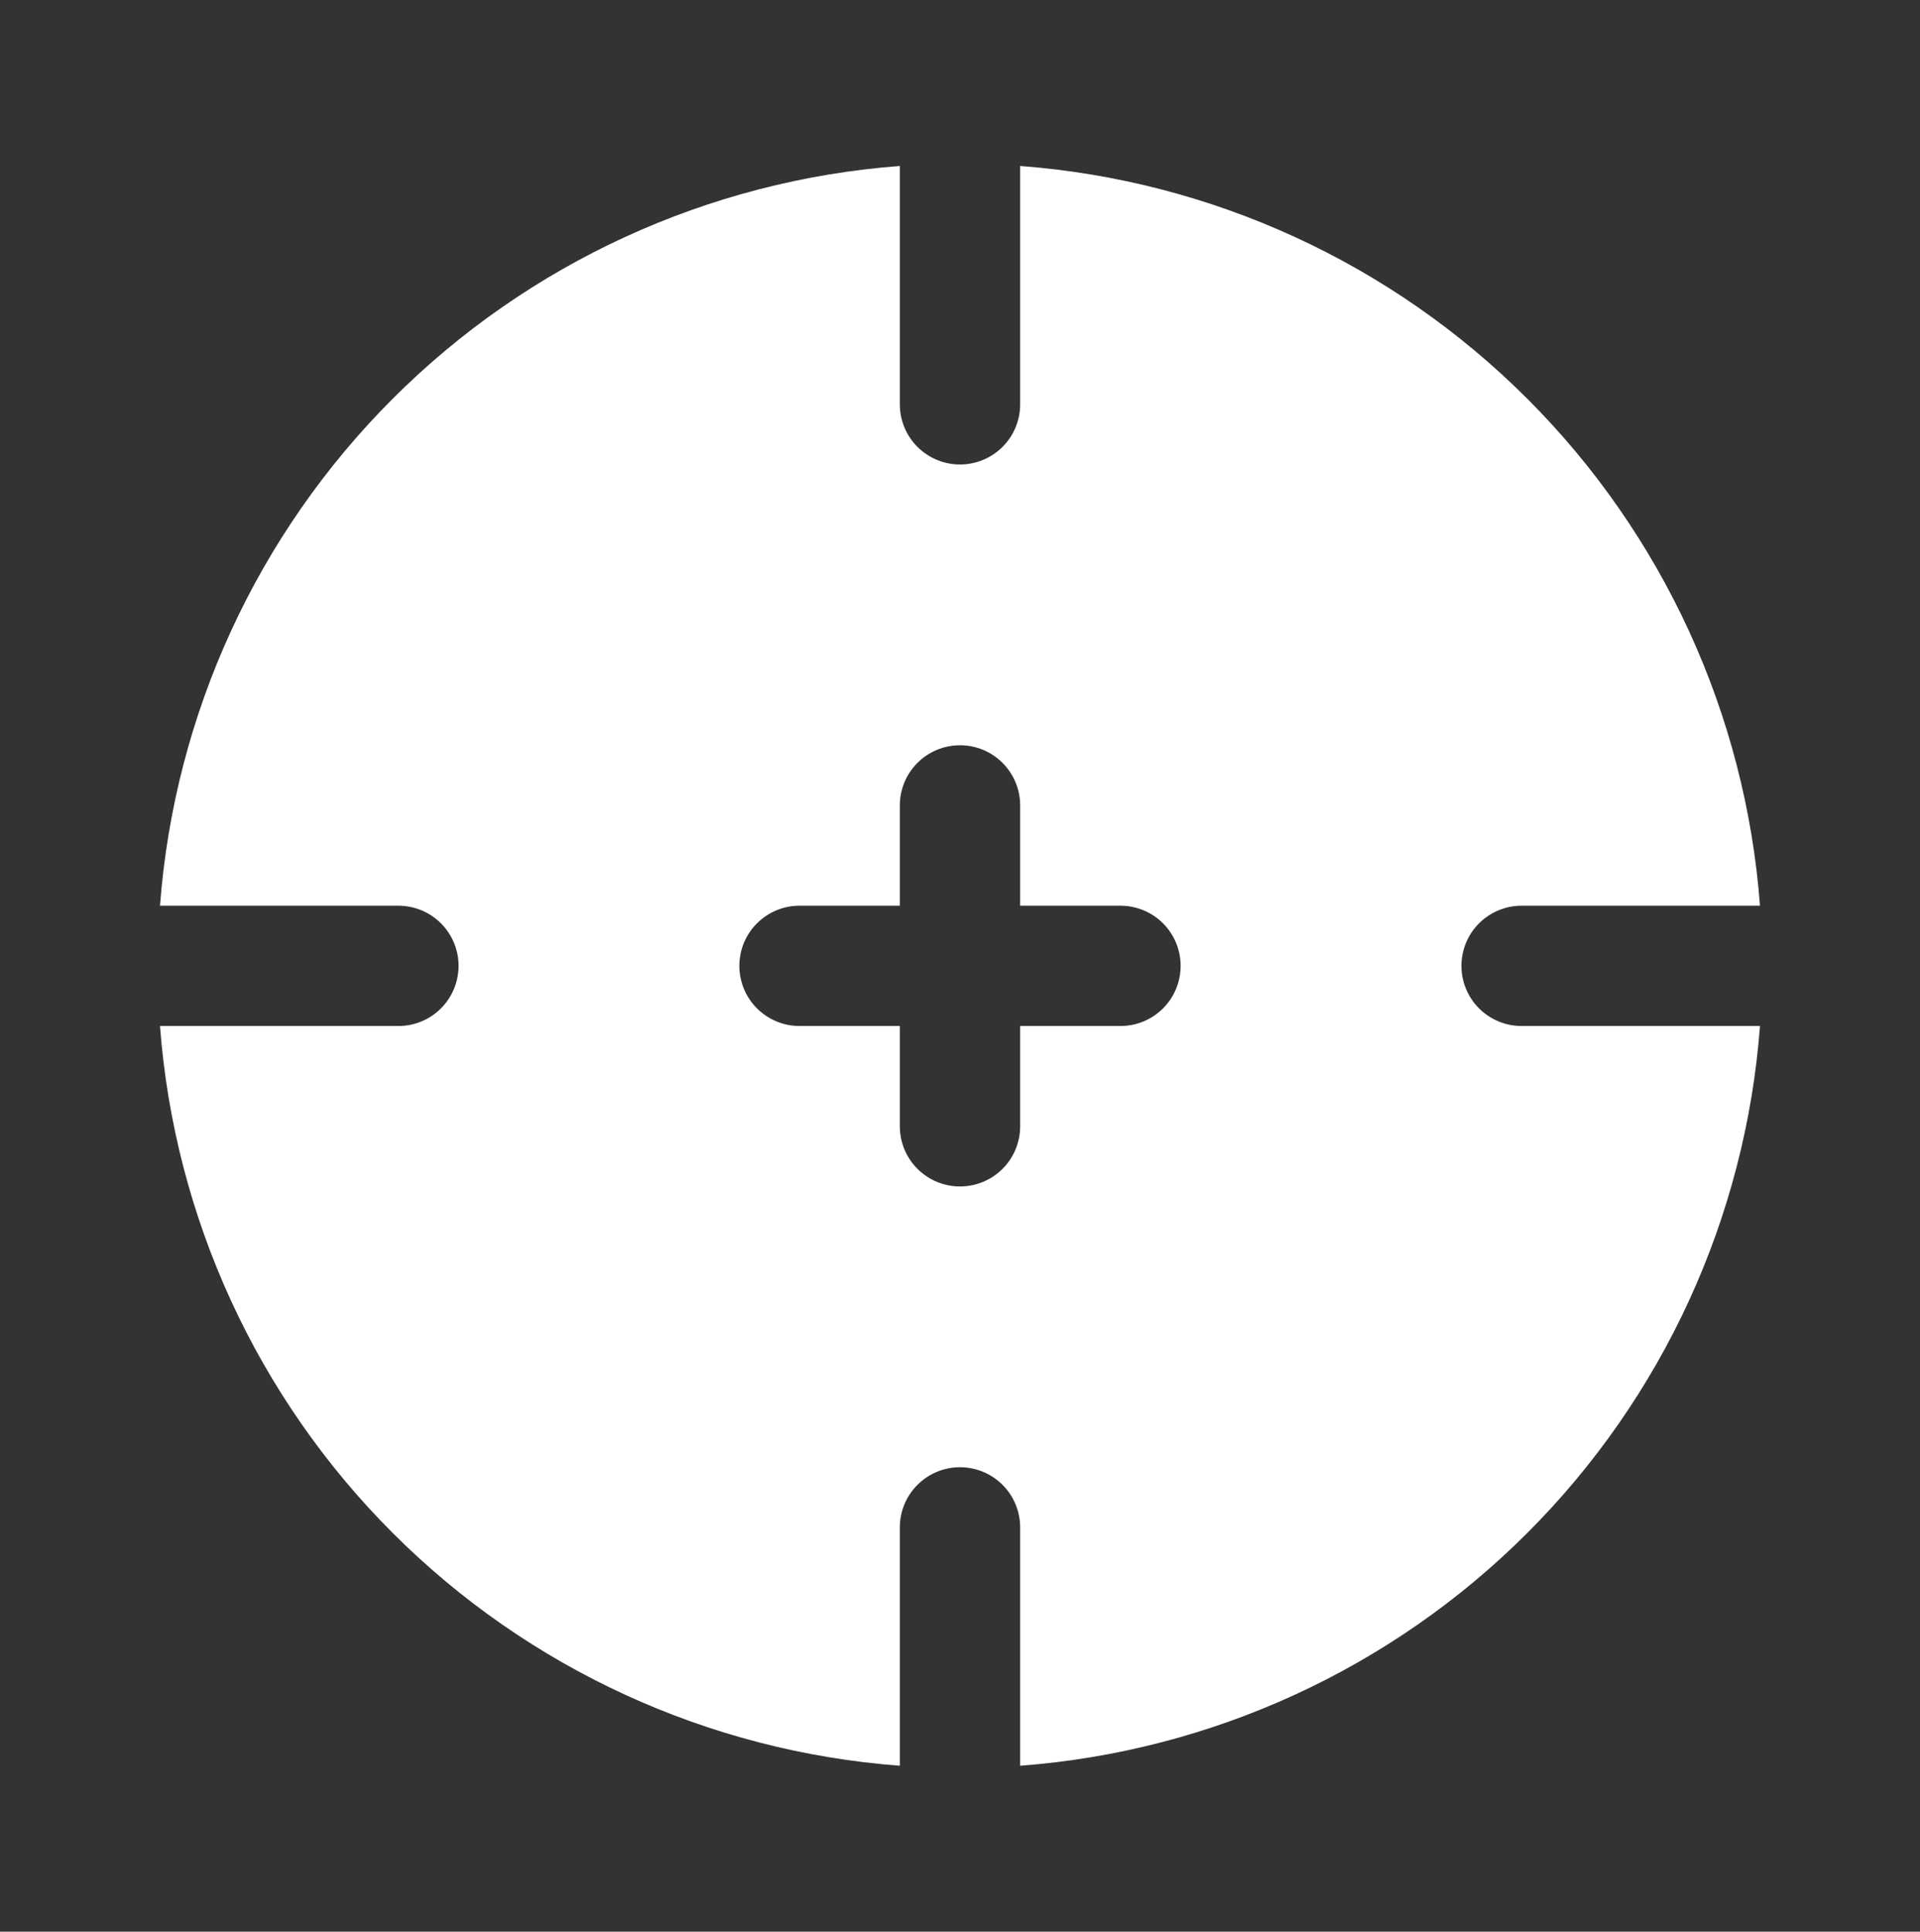 <svg width="160" height="161" viewBox="0 0 160 161" fill="none" xmlns="http://www.w3.org/2000/svg">
<rect x="0" y="0" width="160" height="161" fill="#333333" stroke="none"/>
<path fill-rule="evenodd" clip-rule="evenodd" d="M74.986 13.834C59.034 15.036 44.041 21.917 32.729 33.229C21.417 44.541 14.535 59.534 13.333 75.487H33.2C33.858 75.487 34.51 75.617 35.118 75.868C35.726 76.12 36.279 76.49 36.745 76.955C37.21 77.421 37.579 77.973 37.831 78.582C38.083 79.19 38.213 79.842 38.213 80.5C38.213 81.159 38.083 81.81 37.831 82.419C37.579 83.027 37.21 83.58 36.745 84.045C36.279 84.511 35.726 84.88 35.118 85.132C34.51 85.384 33.858 85.513 33.2 85.513H13.333C14.535 101.466 21.417 116.459 32.729 127.771C44.041 139.083 59.034 145.965 74.986 147.167V127.3C74.986 125.971 75.514 124.695 76.455 123.755C77.395 122.815 78.67 122.287 80 122.287C81.329 122.287 82.605 122.815 83.545 123.755C84.485 124.695 85.013 125.971 85.013 127.3V147.167C100.966 145.965 115.958 139.083 127.271 127.771C138.583 116.459 145.464 101.466 146.666 85.513H126.8C125.47 85.513 124.195 84.985 123.255 84.045C122.315 83.105 121.786 81.83 121.786 80.5C121.786 79.171 122.315 77.895 123.255 76.955C124.195 76.015 125.47 75.487 126.8 75.487H146.666C145.464 59.534 138.583 44.541 127.271 33.229C115.958 21.917 100.966 15.036 85.013 13.834V33.7C85.013 35.03 84.485 36.305 83.545 37.245C82.605 38.185 81.329 38.714 80 38.714C78.67 38.714 77.395 38.185 76.455 37.245C75.514 36.305 74.986 35.03 74.986 33.7V13.834ZM61.613 80.5C61.613 77.734 63.86 75.487 66.626 75.487H74.986V67.127C74.986 65.797 75.514 64.522 76.455 63.582C77.395 62.642 78.67 62.114 80 62.114C81.329 62.114 82.605 62.642 83.545 63.582C84.485 64.522 85.013 65.797 85.013 67.127V75.487H93.373C94.703 75.487 95.978 76.015 96.918 76.955C97.858 77.895 98.386 79.171 98.386 80.5C98.386 81.83 97.858 83.105 96.918 84.045C95.978 84.985 94.703 85.513 93.373 85.513H85.013V93.874C85.013 95.203 84.485 96.478 83.545 97.418C82.605 98.359 81.329 98.887 80 98.887C78.67 98.887 77.395 98.359 76.455 97.418C75.514 96.478 74.986 95.203 74.986 93.874V85.513H66.626C65.297 85.513 64.022 84.985 63.081 84.045C62.141 83.105 61.613 81.83 61.613 80.5Z" fill="white"/>
</svg>
